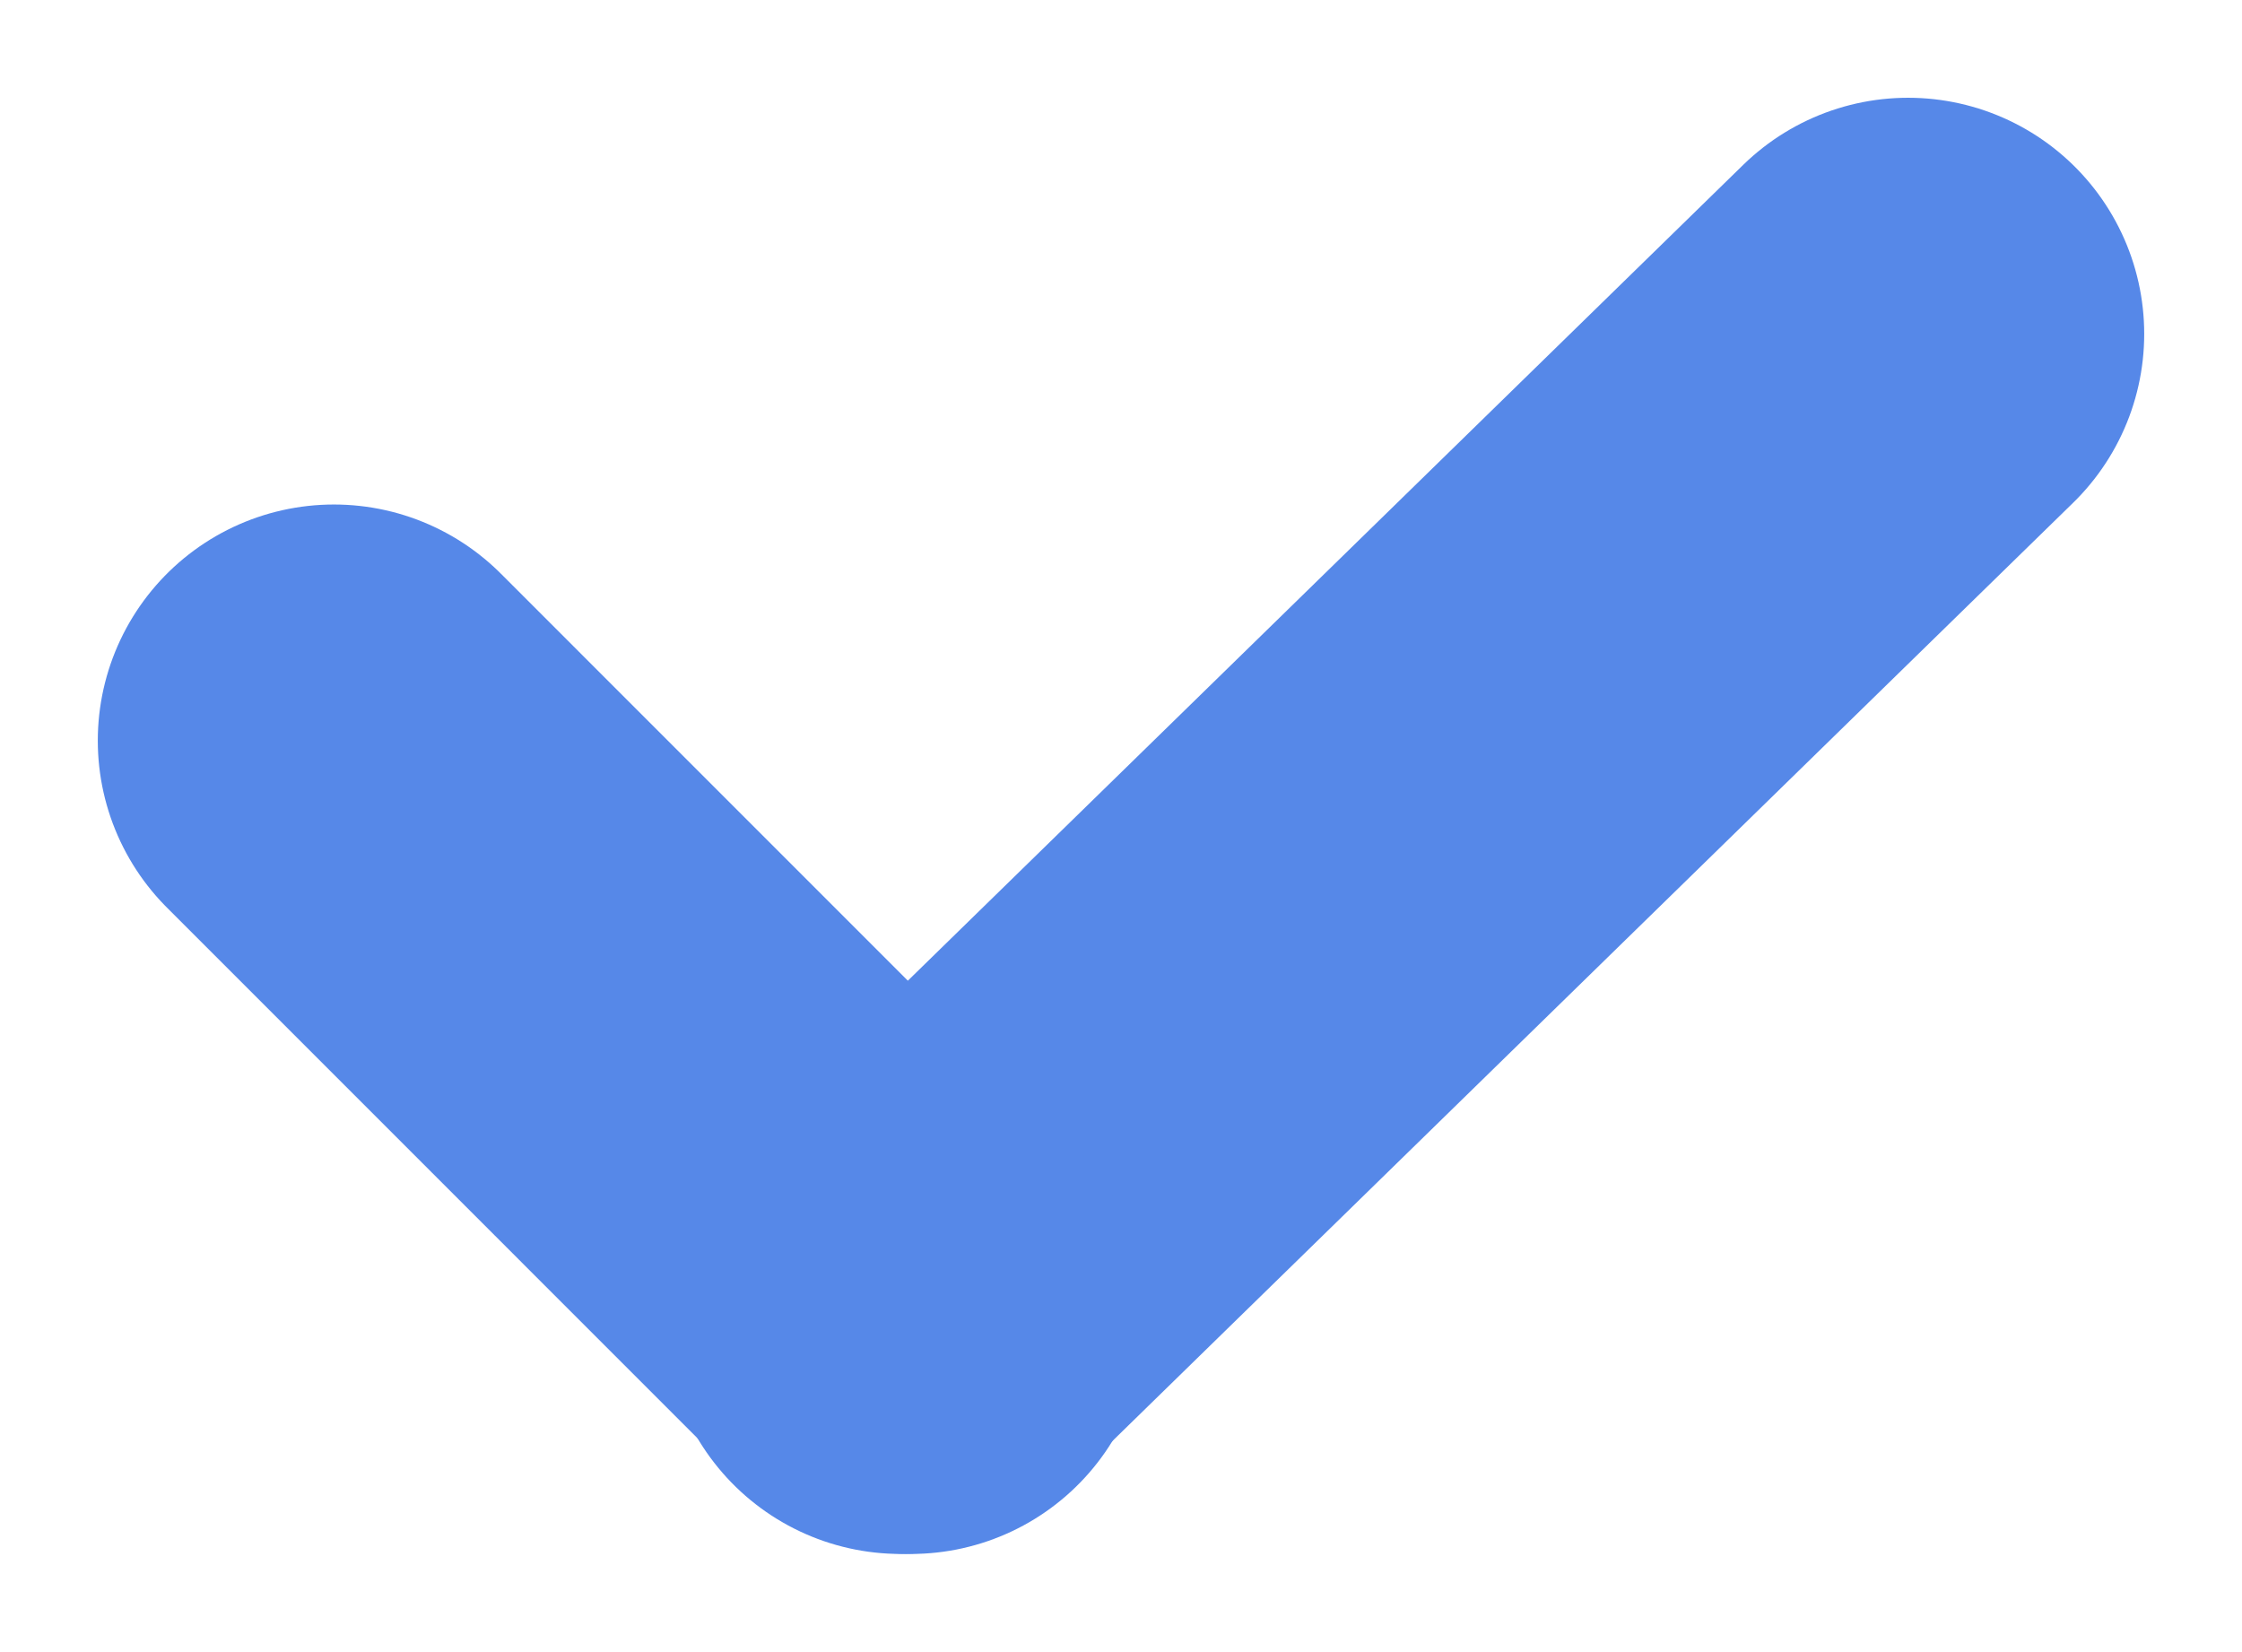 <svg xmlns="http://www.w3.org/2000/svg" width="56.97" height="41.969" viewBox="0 0 56.97 41.969">
  <defs>
    <style>
      .cls-1 {
        fill: none;
        stroke: #5688e8;
        stroke-linecap: round;
        stroke-width: 12px;
      }
    </style>
  </defs>
  <g id="组_2010" data-name="组 2010" transform="translate(-829.388 -480.215)">
    <line id="直线_4" data-name="直线 4" class="cls-1" y1="25" x2="25.6" transform="translate(852.273 488.699)"/>
    <line id="直线_5" data-name="直线 5" class="cls-1" x2="14.664" y2="14.665" transform="translate(837.873 499.034)"/>
  </g>
</svg>
